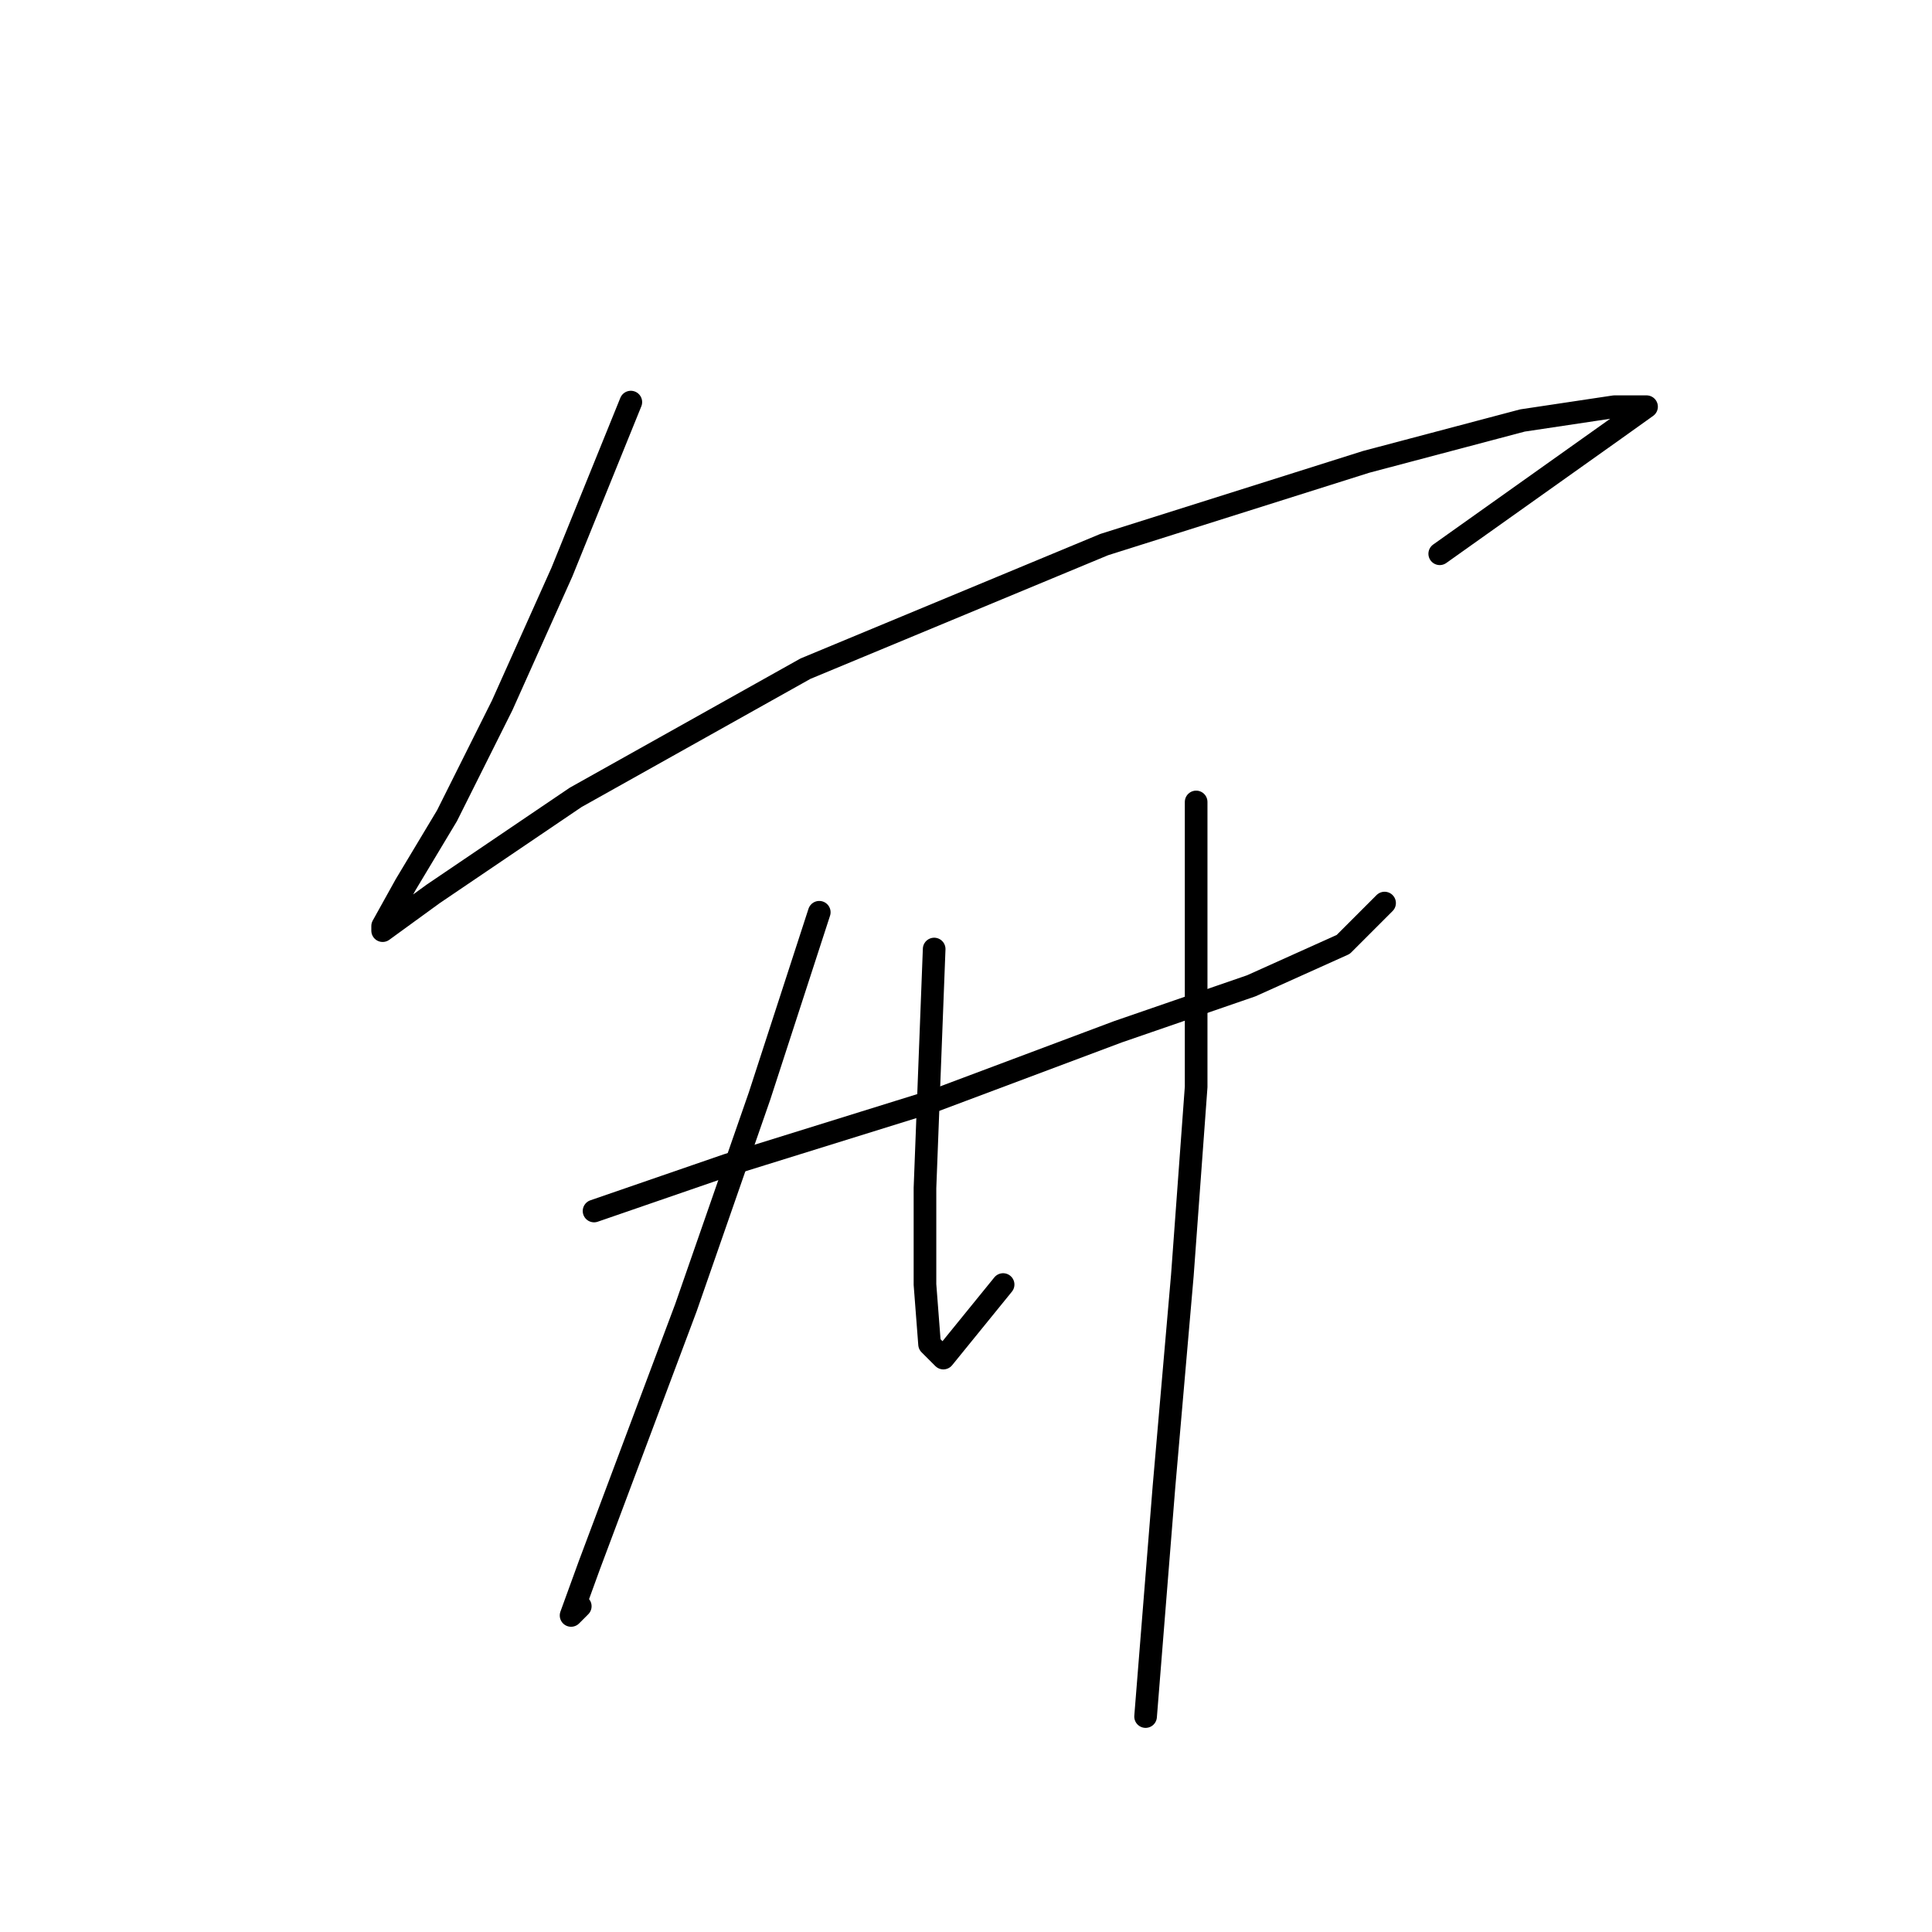 <?xml version="1.0" standalone="no"?>
    <svg width="256" height="256" xmlns="http://www.w3.org/2000/svg" version="1.1">
    <polyline stroke="black" stroke-width="3" stroke-linecap="round" fill="transparent" stroke-linejoin="round" points="83.588 53.28 74.453 75.813 66.536 93.474 59.228 108.09 53.747 117.225 50.702 122.706 50.702 123.315 57.401 118.443 76.28 105.654 106.73 88.602 146.315 72.159 181.028 61.197 201.734 55.716 213.913 53.889 218.176 53.889 213.913 56.934 190.772 73.377 190.772 73.377 " />
        <polyline stroke="black" stroke-width="3" stroke-linecap="round" fill="transparent" stroke-linejoin="round" points="78.716 160.464 96.377 154.374 123.782 145.848 148.142 136.713 165.803 130.623 177.983 125.142 183.464 119.661 183.464 119.661 " />
        <polyline stroke="black" stroke-width="3" stroke-linecap="round" fill="transparent" stroke-linejoin="round" points="108.557 120.879 100.64 145.239 90.896 173.253 83.588 192.74 78.107 207.356 75.671 214.055 76.889 212.837 76.889 212.837 " />
        <polyline stroke="black" stroke-width="3" stroke-linecap="round" fill="transparent" stroke-linejoin="round" points="123.782 125.751 123.173 141.585 122.564 157.419 122.564 170.208 123.173 178.125 125 179.952 132.917 170.208 132.917 170.208 " />
        <polyline stroke="black" stroke-width="3" stroke-linecap="round" fill="transparent" stroke-linejoin="round" points="158.495 106.263 158.495 144.021 156.668 168.99 154.232 197.003 151.796 227.453 151.796 227.453 " />
        </svg>